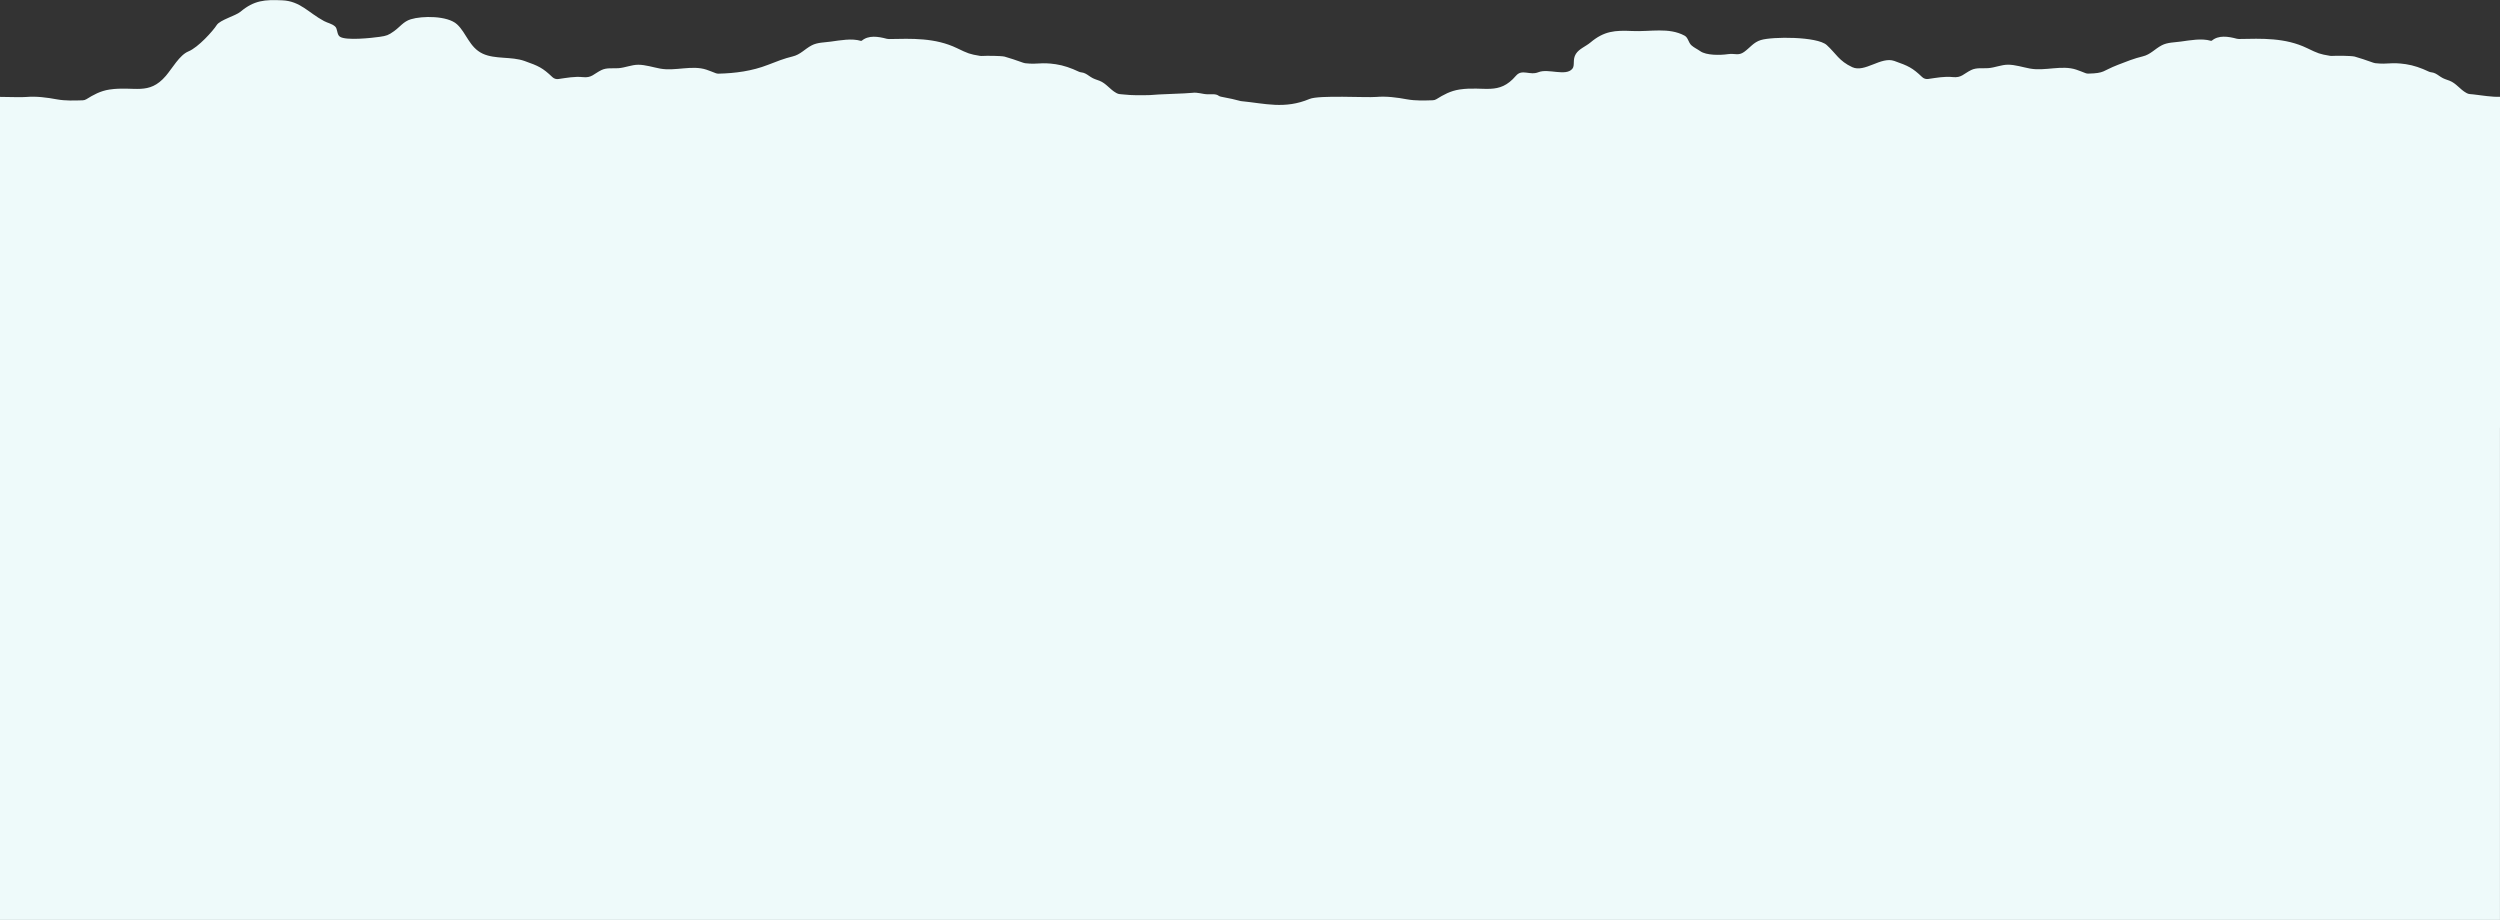 <?xml version="1.0" encoding="UTF-8"?><svg id="b" xmlns="http://www.w3.org/2000/svg" viewBox="0 0 2538.09 933.96"><rect x="0" y="0" width="2538.09" height="933.96" fill="#333333" stroke="none"/><defs><style>.d{fill:#eefafa;}</style></defs><g id="c"><path class="d" d="m2538.09,434.17V98.29c-9.02.25-18.04-1.46-27.01-2.45-1.19-.13-2.39-.24-3.58-.33-.98-.08-1.93-.35-2.81-.79-.29-.14-.57-.3-.86-.45-6.29-3.43-10.14-9.69-16.91-12.3-3.4-1.31-5.91-1.87-8.95-3.88-2.36-1.57-4.9-3.57-7.61-4.31-.78-.21-1.58-.35-2.38-.45-.76-.09-1.5-.32-2.19-.65-7.73-3.68-15.56-6.41-23.36-7.54-15.81-2.3-17.33.52-31.07-1.01-.65-.07-1.29-.24-1.89-.48-3.87-1.53-17.27-5.88-18.98-6.24-4.16-.87-18.08-.95-23.27-.64-.54.03-1.08,0-1.62-.09-10.58-1.75-12.18-2.42-23.33-7.8-22.33-10.78-45.87-9.72-69.27-9.3-.68.01-1.36-.07-2.03-.25-8.96-2.38-18.57-3.88-25.52,2-.14.02-.28.03-.42.04-.14.02-.28.04-.42.05-9.41-2.76-20.82-.55-30.63.78-6.36.87-13.52.77-19.27,3.78-7.17,3.75-11.41,9.37-19.34,11.25-8.57,2.03-16.92,5.37-25.15,8.57-16.17,6.28-13.02,8.52-30.12,8.93-.96.02-1.92-.14-2.81-.49-3.13-1.2-6.21-2.48-9.34-3.53-14.71-4.96-31.67,1.72-47.1-1.13-7.07-1.31-15.03-3.92-22.23-3.91-6.69,0-13.3,3-20.08,3.51-5.68.42-11.83-.75-17.27,1.89-7.8,3.8-9.88,8.15-18.82,7.18-8.25-.9-16.61.74-24.88,1.92-2.18.31-4.41-.33-6.01-1.85,0,0-.02-.02-.03-.02-9.99-9.53-14.08-11.38-28.32-16.43-13.54-4.81-30.03,12.21-42.73,6.3-13.57-6.32-16.32-13.72-25.89-22.43-9.73-8.86-55.42-8.64-66.87-5.1-7.59,2.34-10.86,7.67-17.04,12.09-5.79,4.14-9.32,1.21-16.41,2.24-8.04,1.18-21.98,1.26-28-2.97-3.23-2.27-6.22-3.51-8.96-5.92-3.31-2.9-3.26-7.86-7.12-9.93-15.99-8.58-34.63-3.81-53-4.67-17.71-.82-28.57-.05-42.48,11.63-4.86,4.07-11.52,6.37-14.82,11.62-3.68,5.84-.68,11.61-3.61,15.12-6.63,7.94-24.42-.6-34.38,3.44-8.95,3.63-16.55-3.73-22.9,3.68-17.42,20.34-31.98,10.13-57.22,13.89-9.17,1.37-16.39,5.4-23.47,9.81-1.11.69-2.39,1.08-3.7,1.12-8.68.24-17.36.63-26.22-.97-10.22-1.9-20.94-3.3-31.16-2.41-10.22.89-58.08-2.03-67.67,2.03-25.39,10.66-45.19,4.56-69.79,2.2-5.96-1.63-11.9-2.93-17.86-4.01-1.2-.22-3.69-.63-4.64-1.39-2.7-2.18-7.56-1.47-10.97-1.51-5.57-.07-10.25-2.28-15.98-1.48-5.11.71-36.56,1.46-41.75,2.2-.28.04-.56.06-.84.07-9.11.25-18.22.36-27.27-.64-1.2-.13-2.39-.24-3.58-.33-.98-.08-1.93-.35-2.81-.79-.29-.14-.57-.3-.86-.45-6.28-3.43-10.14-9.69-16.91-12.3-3.4-1.31-5.91-1.87-8.95-3.88-2.36-1.57-4.89-3.57-7.61-4.31-.78-.21-1.58-.35-2.38-.45-.76-.09-1.49-.32-2.18-.65-7.73-3.68-15.56-6.41-23.36-7.54-15.81-2.3-17.33.52-31.07-1.01-.65-.07-1.29-.24-1.89-.48-3.87-1.53-17.27-5.88-18.98-6.24-4.16-.87-18.08-.95-23.27-.64-.54.03-1.08,0-1.62-.09-10.58-1.75-12.18-2.42-23.33-7.8-22.33-10.78-45.87-9.72-69.27-9.3-.68.01-1.36-.07-2.03-.25-8.96-2.38-18.57-3.88-25.52,2-.14.02-.28.03-.42.04-.14.02-.28.04-.42.05-9.41-2.76-20.82-.55-30.63.78-6.36.87-13.52.77-19.27,3.78-7.17,3.75-11.41,9.37-19.34,11.25-8.57,2.03-16.92,5.37-25.16,8.57-16.16,6.28-33.04,8.52-50.14,8.93-.96.02-1.92-.14-2.81-.49-3.13-1.2-6.21-2.48-9.34-3.53-14.71-4.96-31.66,1.72-47.1-1.13-7.07-1.31-15.03-3.92-22.23-3.91-6.69,0-13.3,3-20.08,3.51-5.68.42-11.83-.75-17.27,1.89-7.8,3.8-9.88,8.15-18.82,7.18-8.25-.9-16.61.74-24.87,1.92-2.18.31-4.41-.33-6.01-1.85,0,0-.02-.02-.03-.02-9.99-9.53-14.08-11.38-28.32-16.43-13.54-4.81-29.81-1.54-42.51-7.45-13.57-6.32-16.55-21.12-26.11-29.83-9.73-8.86-35.4-8.64-46.85-5.1-7.59,2.34-10.86,7.67-17.04,12.09-5.79,4.14-7.48,4.72-14.58,5.75-8.04,1.17-34.44,4.05-40.46-.18-3.23-2.27-2.11-7.95-4.85-10.36-3.31-2.9-7.37-3.42-11.23-5.49-15.99-8.58-24.01-20.19-42.37-21.04-17.72-.82-28.57-.05-42.48,11.63-4.85,4.07-20.79,8.28-24.09,13.52-3.68,5.84-18.76,22.68-28.72,26.72-8.95,3.63-16.55,17.42-22.9,24.82-17.42,20.34-31.98,10.13-57.22,13.89-9.17,1.37-16.39,5.4-23.47,9.81-1.11.69-2.39,1.08-3.7,1.12-8.68.24-17.36.63-26.22-.97-10.22-1.9-20.94-3.3-31.16-2.41-4.23.37-14.91.08-26.65-.09v356.19h0v479.48h2538.09v-499.78h0Z"/></g></svg>